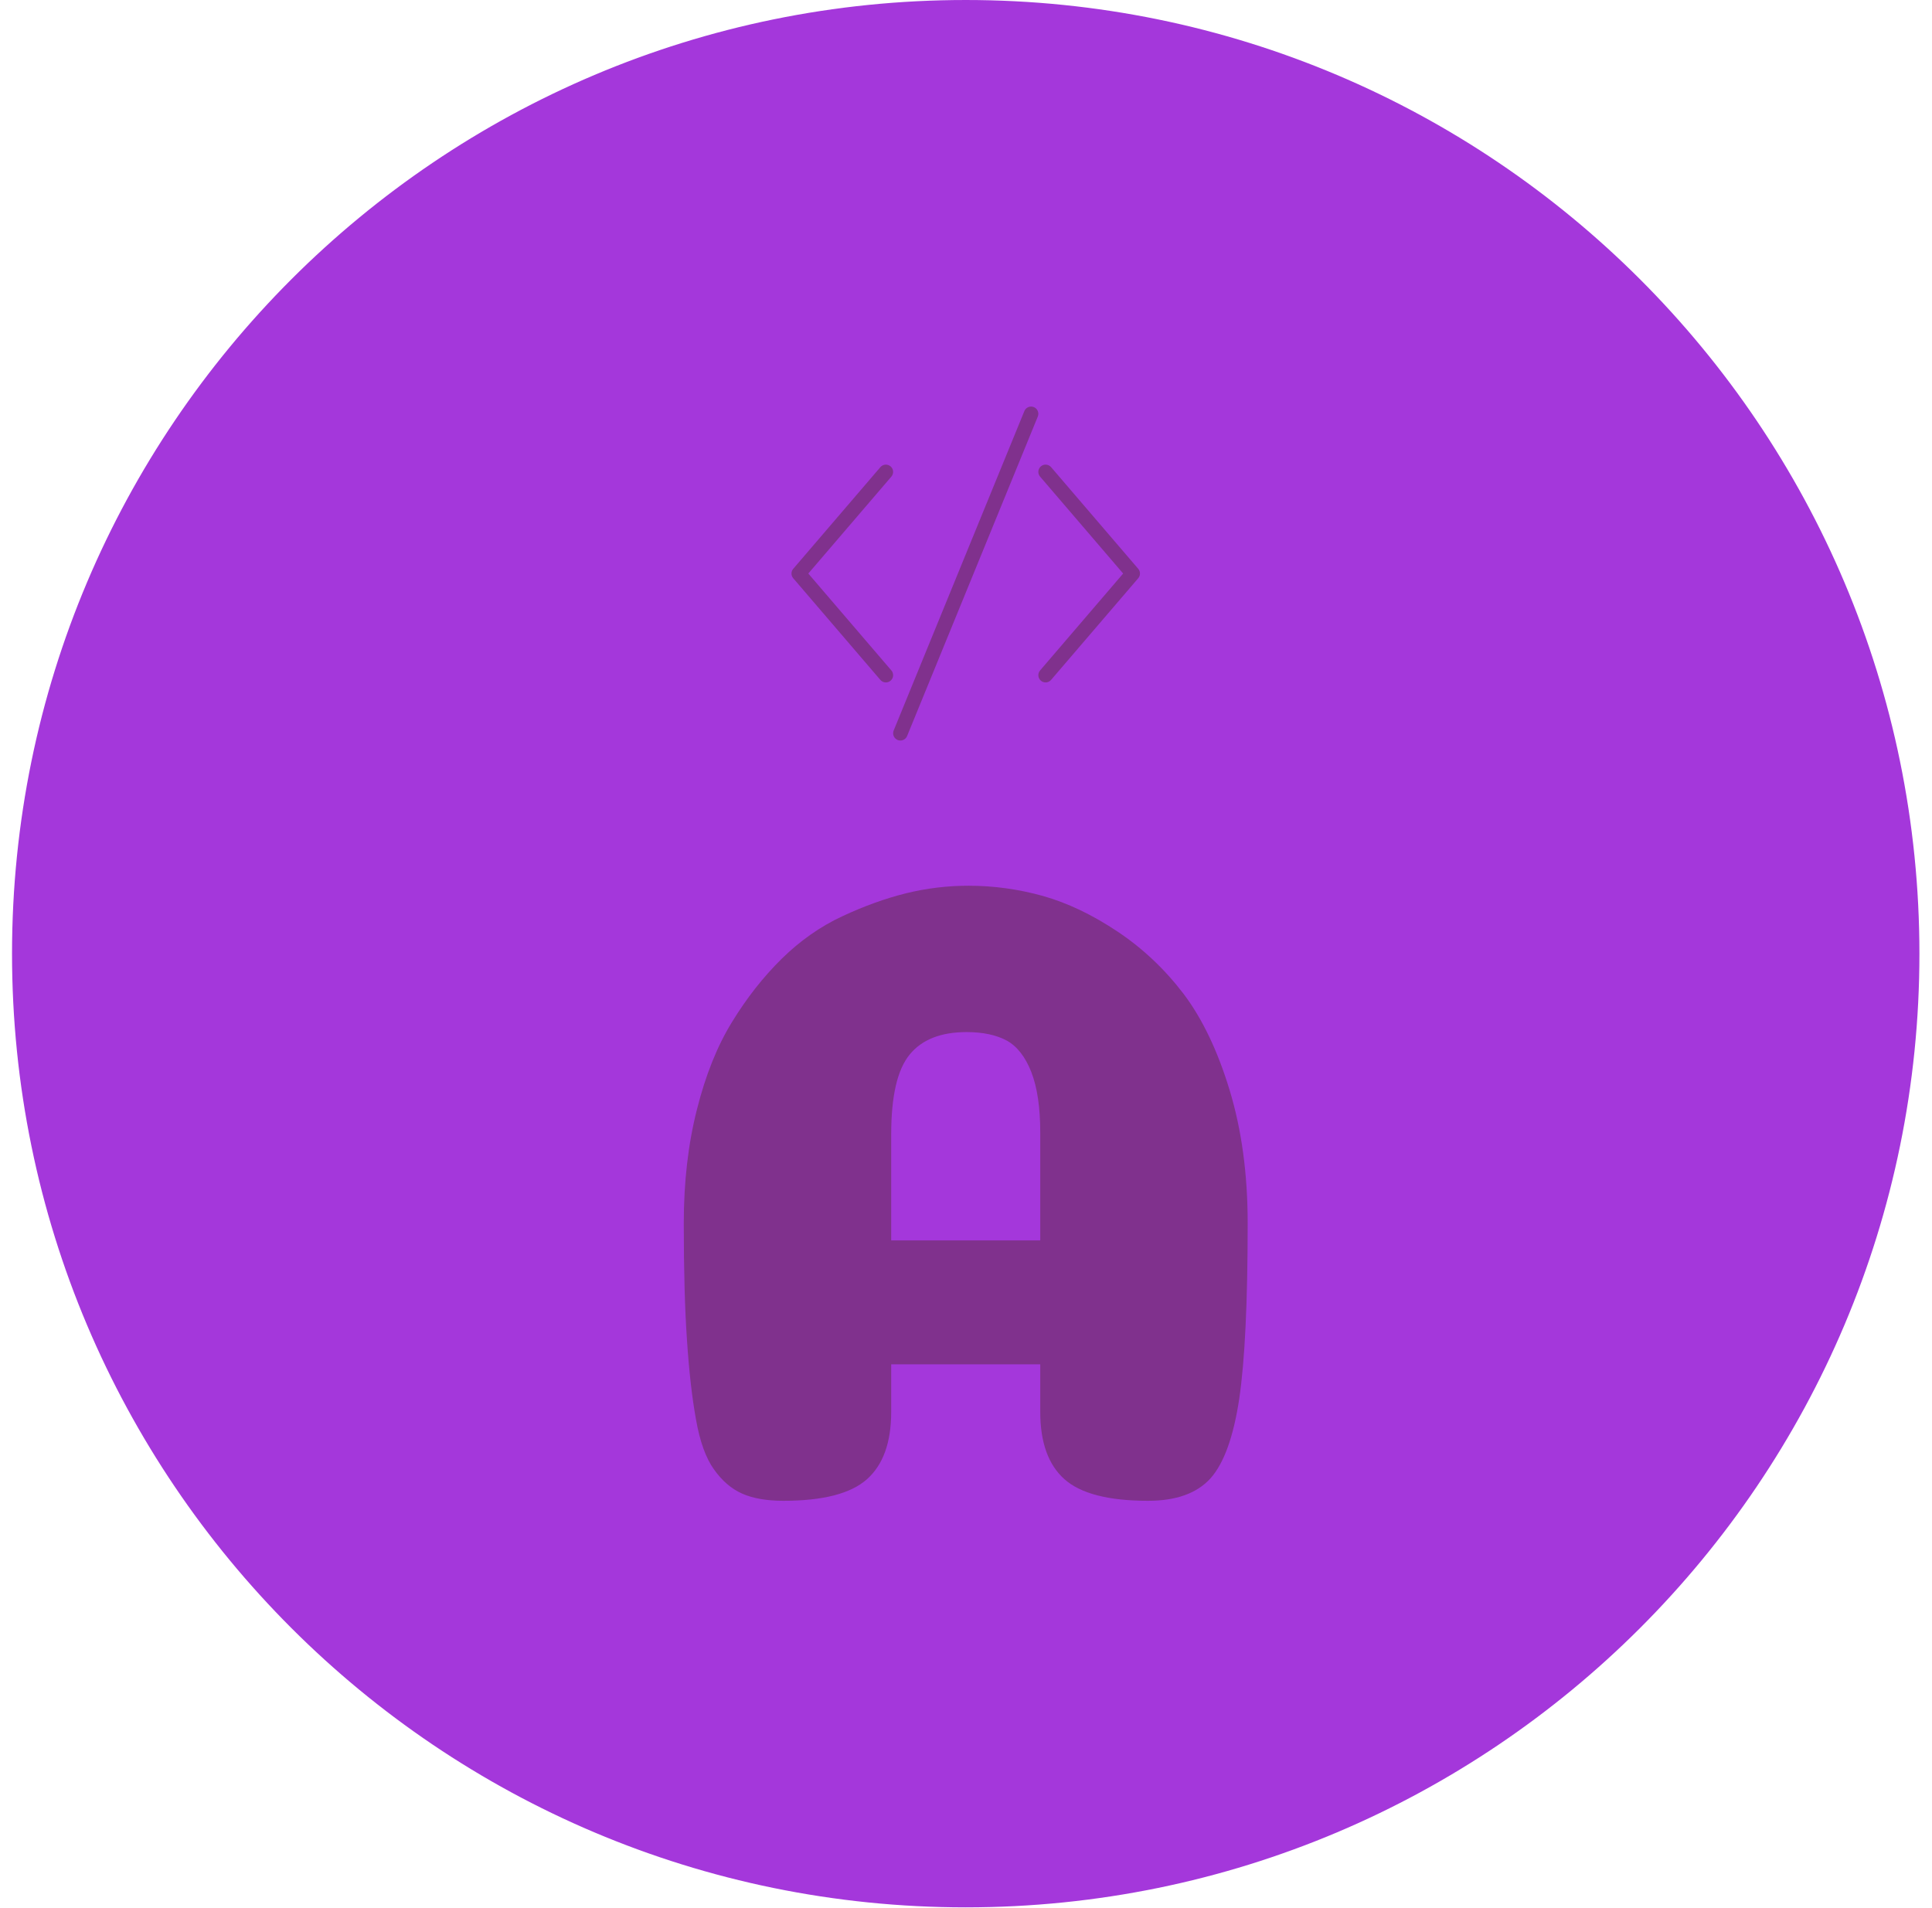 <svg xmlns="http://www.w3.org/2000/svg" version="1.1" xmlns:xlink="http://www.w3.org/1999/xlink" xmlns:svgjs="http://svgjs.dev/svgjs" width="308.761" height="304.916" viewBox="0 0 2000 2000"><g transform="matrix(1,0,0,1,-0.284,-0.284)"><svg viewBox="0 0 334 334" data-background-color="#35185a" preserveAspectRatio="xMidYMid meet" height="2000" width="2000" xmlns="http://www.w3.org/2000/svg" xmlns:xlink="http://www.w3.org/1999/xlink"><g id="tight-bounds" transform="matrix(1,0,0,1,0.047,0.048)"><svg viewBox="0 0 333.905 333.905" height="333.905" width="333.905"><g><svg></svg></g><g><svg viewBox="0 0 333.905 333.905" height="333.905" width="333.905"><g><path d="M0 166.952c0-92.205 74.747-166.952 166.952-166.952 92.205 0 166.952 74.747 166.953 166.952 0 92.205-74.747 166.952-166.953 166.953-92.205 0-166.952-74.747-166.952-166.953zM166.952 324.194c86.842 0 157.242-70.4 157.242-157.242 0-86.842-70.4-157.242-157.242-157.242-86.842 0-157.242 70.4-157.242 157.242 0 86.842 70.4 157.242 157.242 157.242z" data-fill-palette-color="tertiary" fill="#a437db" stroke="transparent"></path><ellipse rx="160.274" ry="160.274" cx="166.952" cy="166.952" fill="#a437db" stroke="transparent" stroke-width="0" fill-opacity="1" data-fill-palette-color="tertiary"></ellipse></g><g transform="matrix(1,0,0,1,117.594,71.173)"><svg viewBox="0 0 98.716 191.558" height="191.558" width="98.716"><g><svg viewBox="0 0 98.716 191.558" height="191.558" width="98.716"><g><svg viewBox="0 0 175.619 340.789" height="191.558" width="98.716"><g transform="matrix(1,0,0,1,0,149.231)"><svg viewBox="0 0 175.619 191.558" height="191.558" width="175.619"><g id="textblocktransform"><svg viewBox="0 0 175.619 191.558" height="191.558" width="175.619" id="textblock"><g><svg viewBox="0 0 175.619 191.558" height="191.558" width="175.619"><g transform="matrix(1,0,0,1,0,0)"><svg width="175.619" viewBox="2.15 -34.25 31.4 34.25" height="191.558" data-palette-color="#80318d"><path d="M17.9-26.1L17.9-26.1Q15.75-26.1 14.73-24.85 13.7-23.6 13.7-20.4L13.7-20.4 13.7-14.5 22-14.5 22-20.5Q22-22.6 21.5-23.88 21-25.15 20.13-25.63 19.25-26.1 17.9-26.1ZM22-4.95L22-7.6 13.7-7.6 13.7-4.95Q13.7-2.4 12.35-1.2 11 0 7.7 0L7.7 0Q6.3 0 5.4-0.4 4.5-0.8 3.83-1.75 3.15-2.7 2.83-4.53 2.5-6.35 2.33-8.93 2.15-11.5 2.15-15.45L2.15-15.45Q2.15-18.9 2.88-21.78 3.6-24.65 4.83-26.65 6.05-28.65 7.6-30.18 9.15-31.7 10.98-32.55 12.8-33.4 14.53-33.83 16.25-34.25 18-34.25L18-34.25Q20.1-34.25 22.15-33.68 24.2-33.1 26.3-31.7 28.4-30.3 29.98-28.23 31.55-26.15 32.55-22.85 33.55-19.55 33.55-15.45L33.55-15.45Q33.55-8.85 33.08-5.68 32.6-2.5 31.48-1.25 30.35 0 28 0L28 0Q24.7 0 23.35-1.2 22-2.4 22-4.95L22-4.95Z" opacity="1" transform="matrix(1,0,0,1,0,0)" fill="#80318d" class="wordmark-text-0" data-fill-palette-color="quaternary" id="text-0"></path></svg></g></svg></g></svg></g></svg></g><g transform="matrix(1,0,0,1,33.543,0)"><svg viewBox="0 0 108.532 104.008" height="104.008" width="108.532"><g><svg xmlns="http://www.w3.org/2000/svg" xmlns:xlink="http://www.w3.org/1999/xlink" version="1.1" x="0" y="0" viewBox="0 0.501 23.999 22.999" style="enable-background:new 0 0 24 24;" xml:space="preserve" height="104.008" width="108.532" class="icon-icon-0" data-fill-palette-color="quaternary" id="icon-0"><g fill="#80318d" data-fill-palette-color="quaternary"><g fill="#80318d" data-fill-palette-color="quaternary"><path d="M7.5 23.5c-0.063 0-0.127-0.012-0.189-0.037-0.255-0.104-0.378-0.396-0.273-0.652l9-22c0.105-0.255 0.399-0.377 0.652-0.273 0.255 0.104 0.378 0.396 0.273 0.652l-9 22C7.884 23.383 7.697 23.5 7.5 23.5z" fill="#80318d" data-fill-palette-color="quaternary"></path></g><g fill="#80318d" data-fill-palette-color="quaternary"><path d="M17.5 19.5c-0.115 0-0.231-0.04-0.325-0.121-0.21-0.18-0.234-0.495-0.054-0.705L22.841 12l-5.721-6.675c-0.18-0.209-0.156-0.525 0.054-0.705 0.21-0.18 0.525-0.156 0.705 0.054l6 7c0.161 0.187 0.161 0.463 0 0.65l-6 7C17.781 19.441 17.641 19.5 17.5 19.5z" fill="#80318d" data-fill-palette-color="quaternary"></path></g><g fill="#80318d" data-fill-palette-color="quaternary"><path d="M6.5 19.5c-0.141 0-0.281-0.059-0.379-0.175l-6-7c-0.161-0.187-0.161-0.463 0-0.65l6-7c0.18-0.21 0.496-0.234 0.705-0.054C7.035 4.8 7.06 5.116 6.879 5.325L1.159 12l5.721 6.675c0.18 0.209 0.156 0.525-0.054 0.705C6.731 19.46 6.615 19.5 6.5 19.5z" fill="#80318d" data-fill-palette-color="quaternary"></path></g></g></svg></g></svg></g><g></g></svg></g></svg></g></svg></g></svg></g><defs></defs></svg><rect width="333.905" height="333.905" fill="none" stroke="none" visibility="hidden"></rect></g></svg></g></svg>